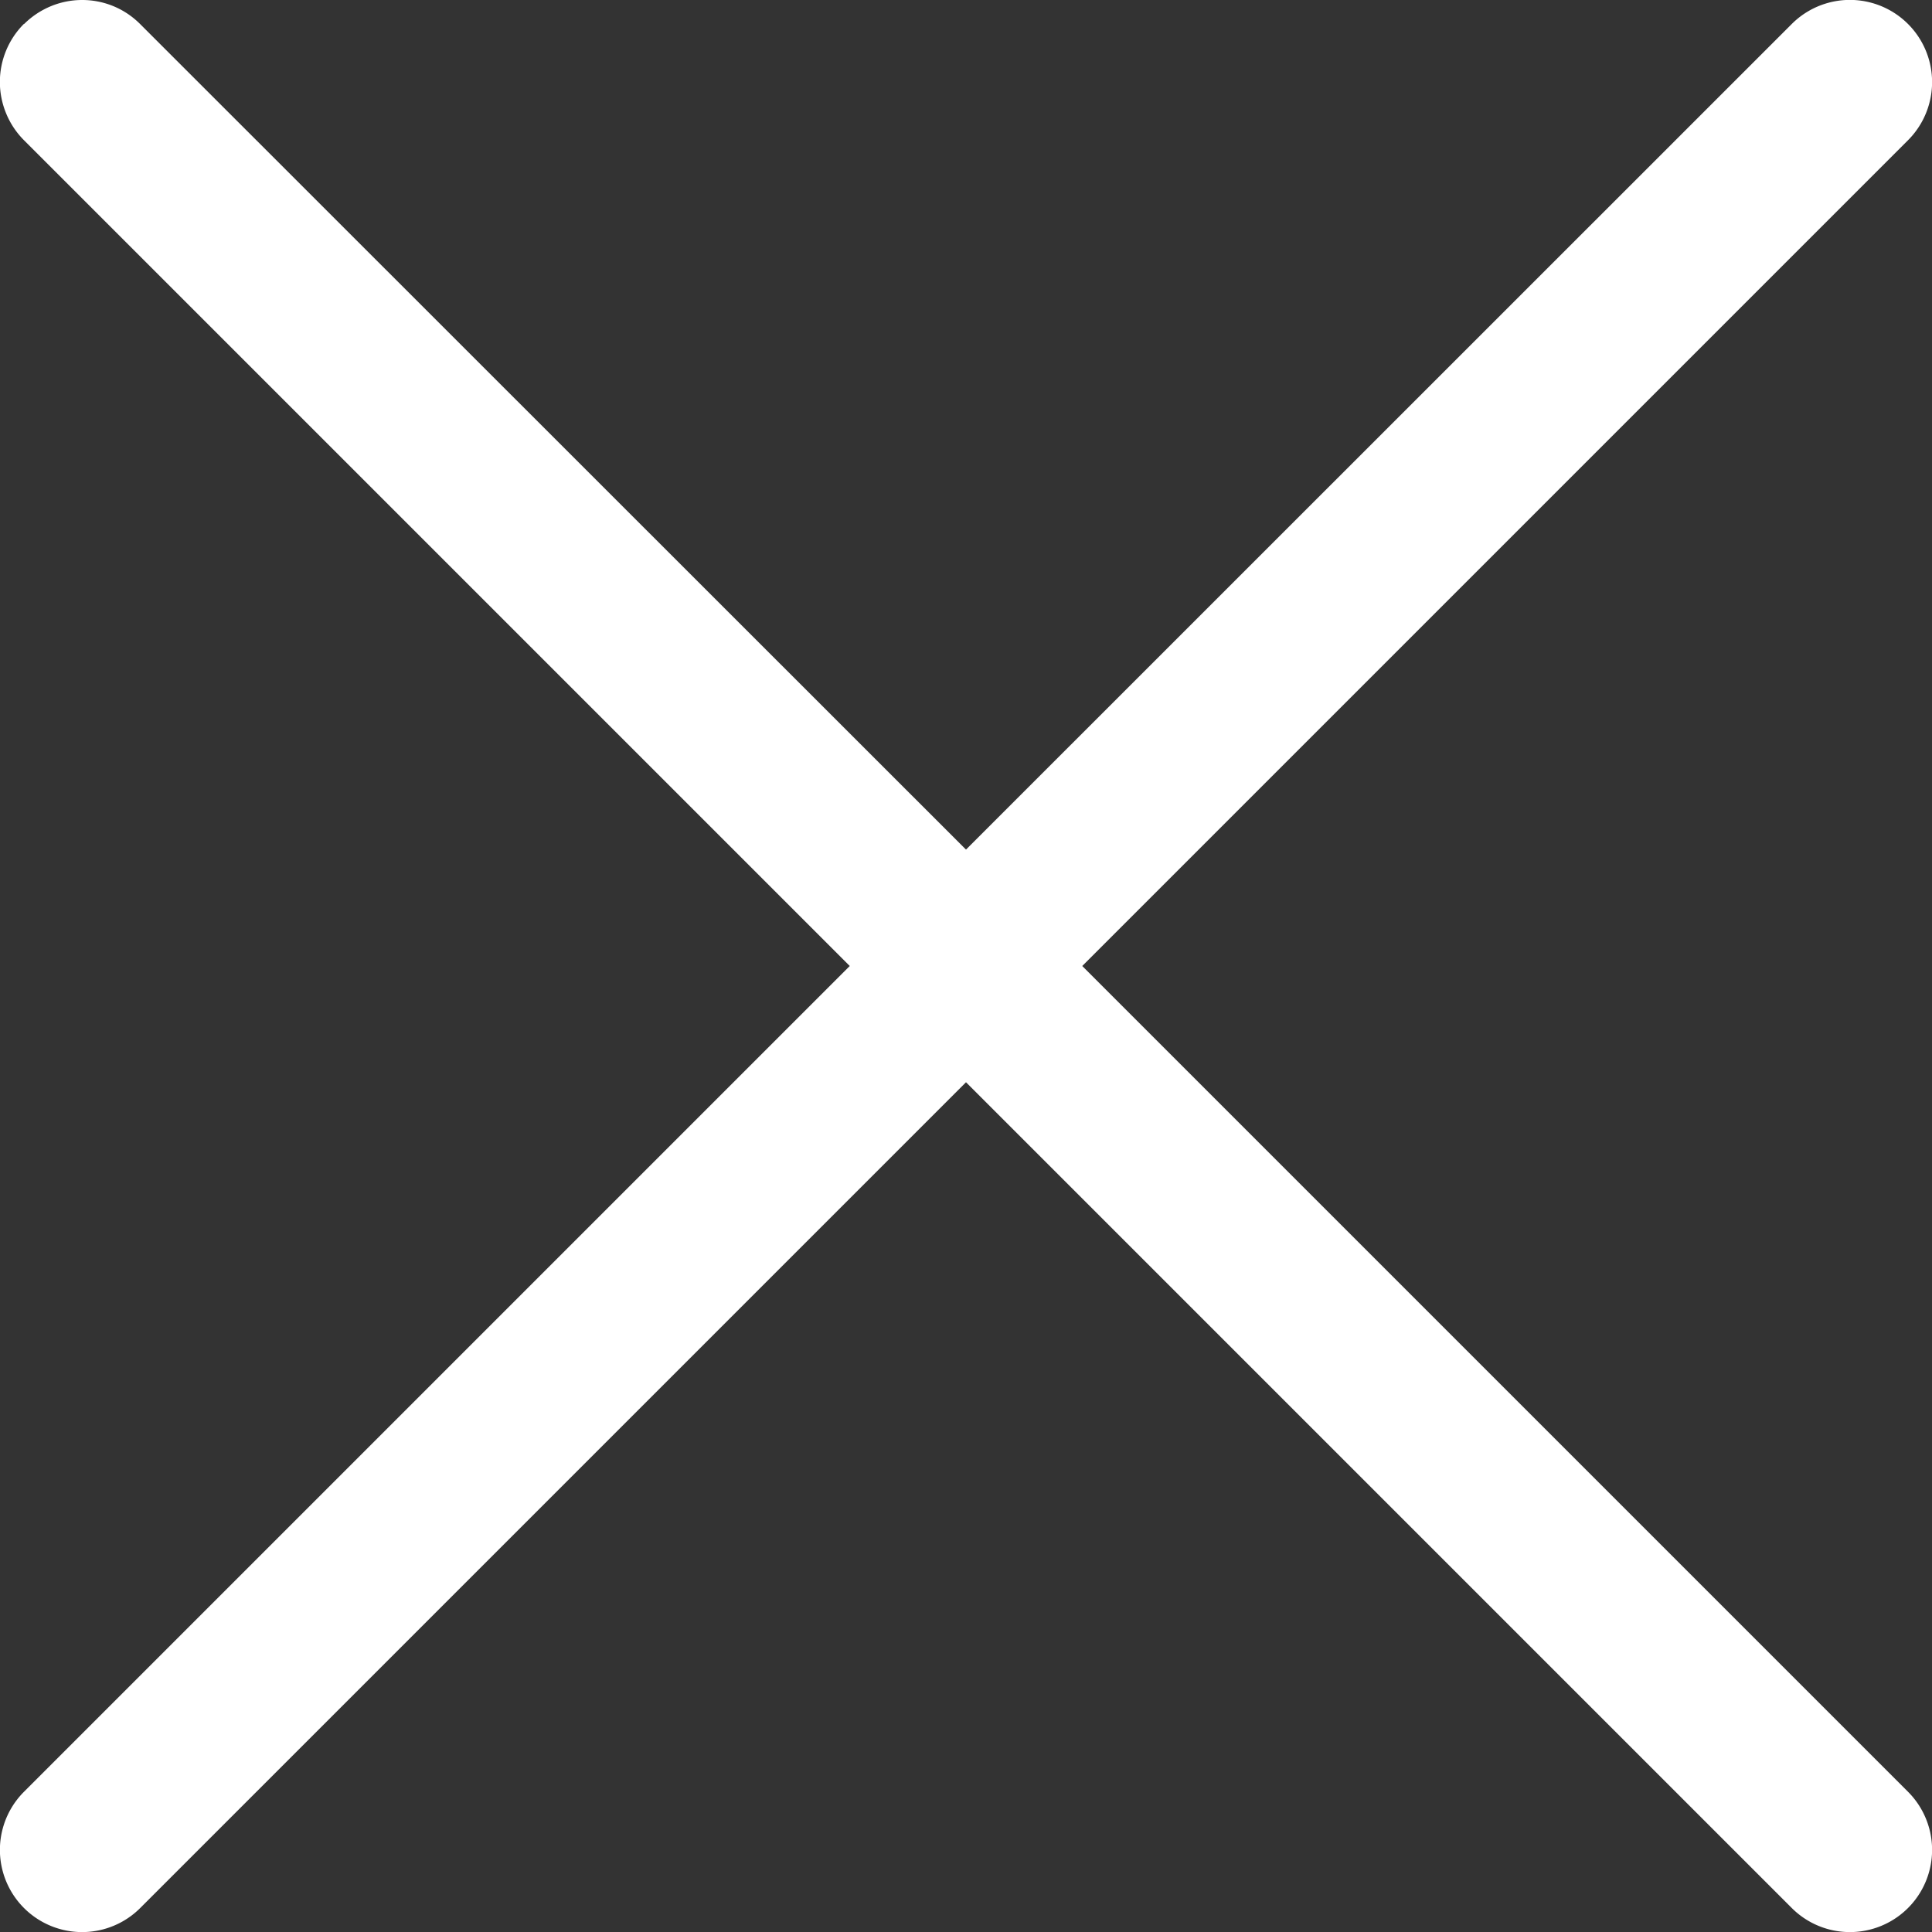 <svg xmlns="http://www.w3.org/2000/svg" width="12" height="12" viewBox="0 0 12 12"><rect x="0" y="0" width="12" height="12" fill="#333333" stroke="none"/><path fill="#FFF" fill-rule="nonzero" d="M.15.15c.199-.2.522-.2.721 0l10.98 10.979a.51.51 0 0 1-.722.722L.149.87a.51.51 0 0 1 0-.722zm.721 0L6 5.277 11.129.149a.51.51 0 0 1 .722.722L6.722 6l5.129 5.129a.51.51 0 0 1-.722.722L6 6.722.871 11.851a.51.51 0 0 1-.722-.722L5.278 6 .149.871A.51.51 0 0 1 .871.15z"/></svg>